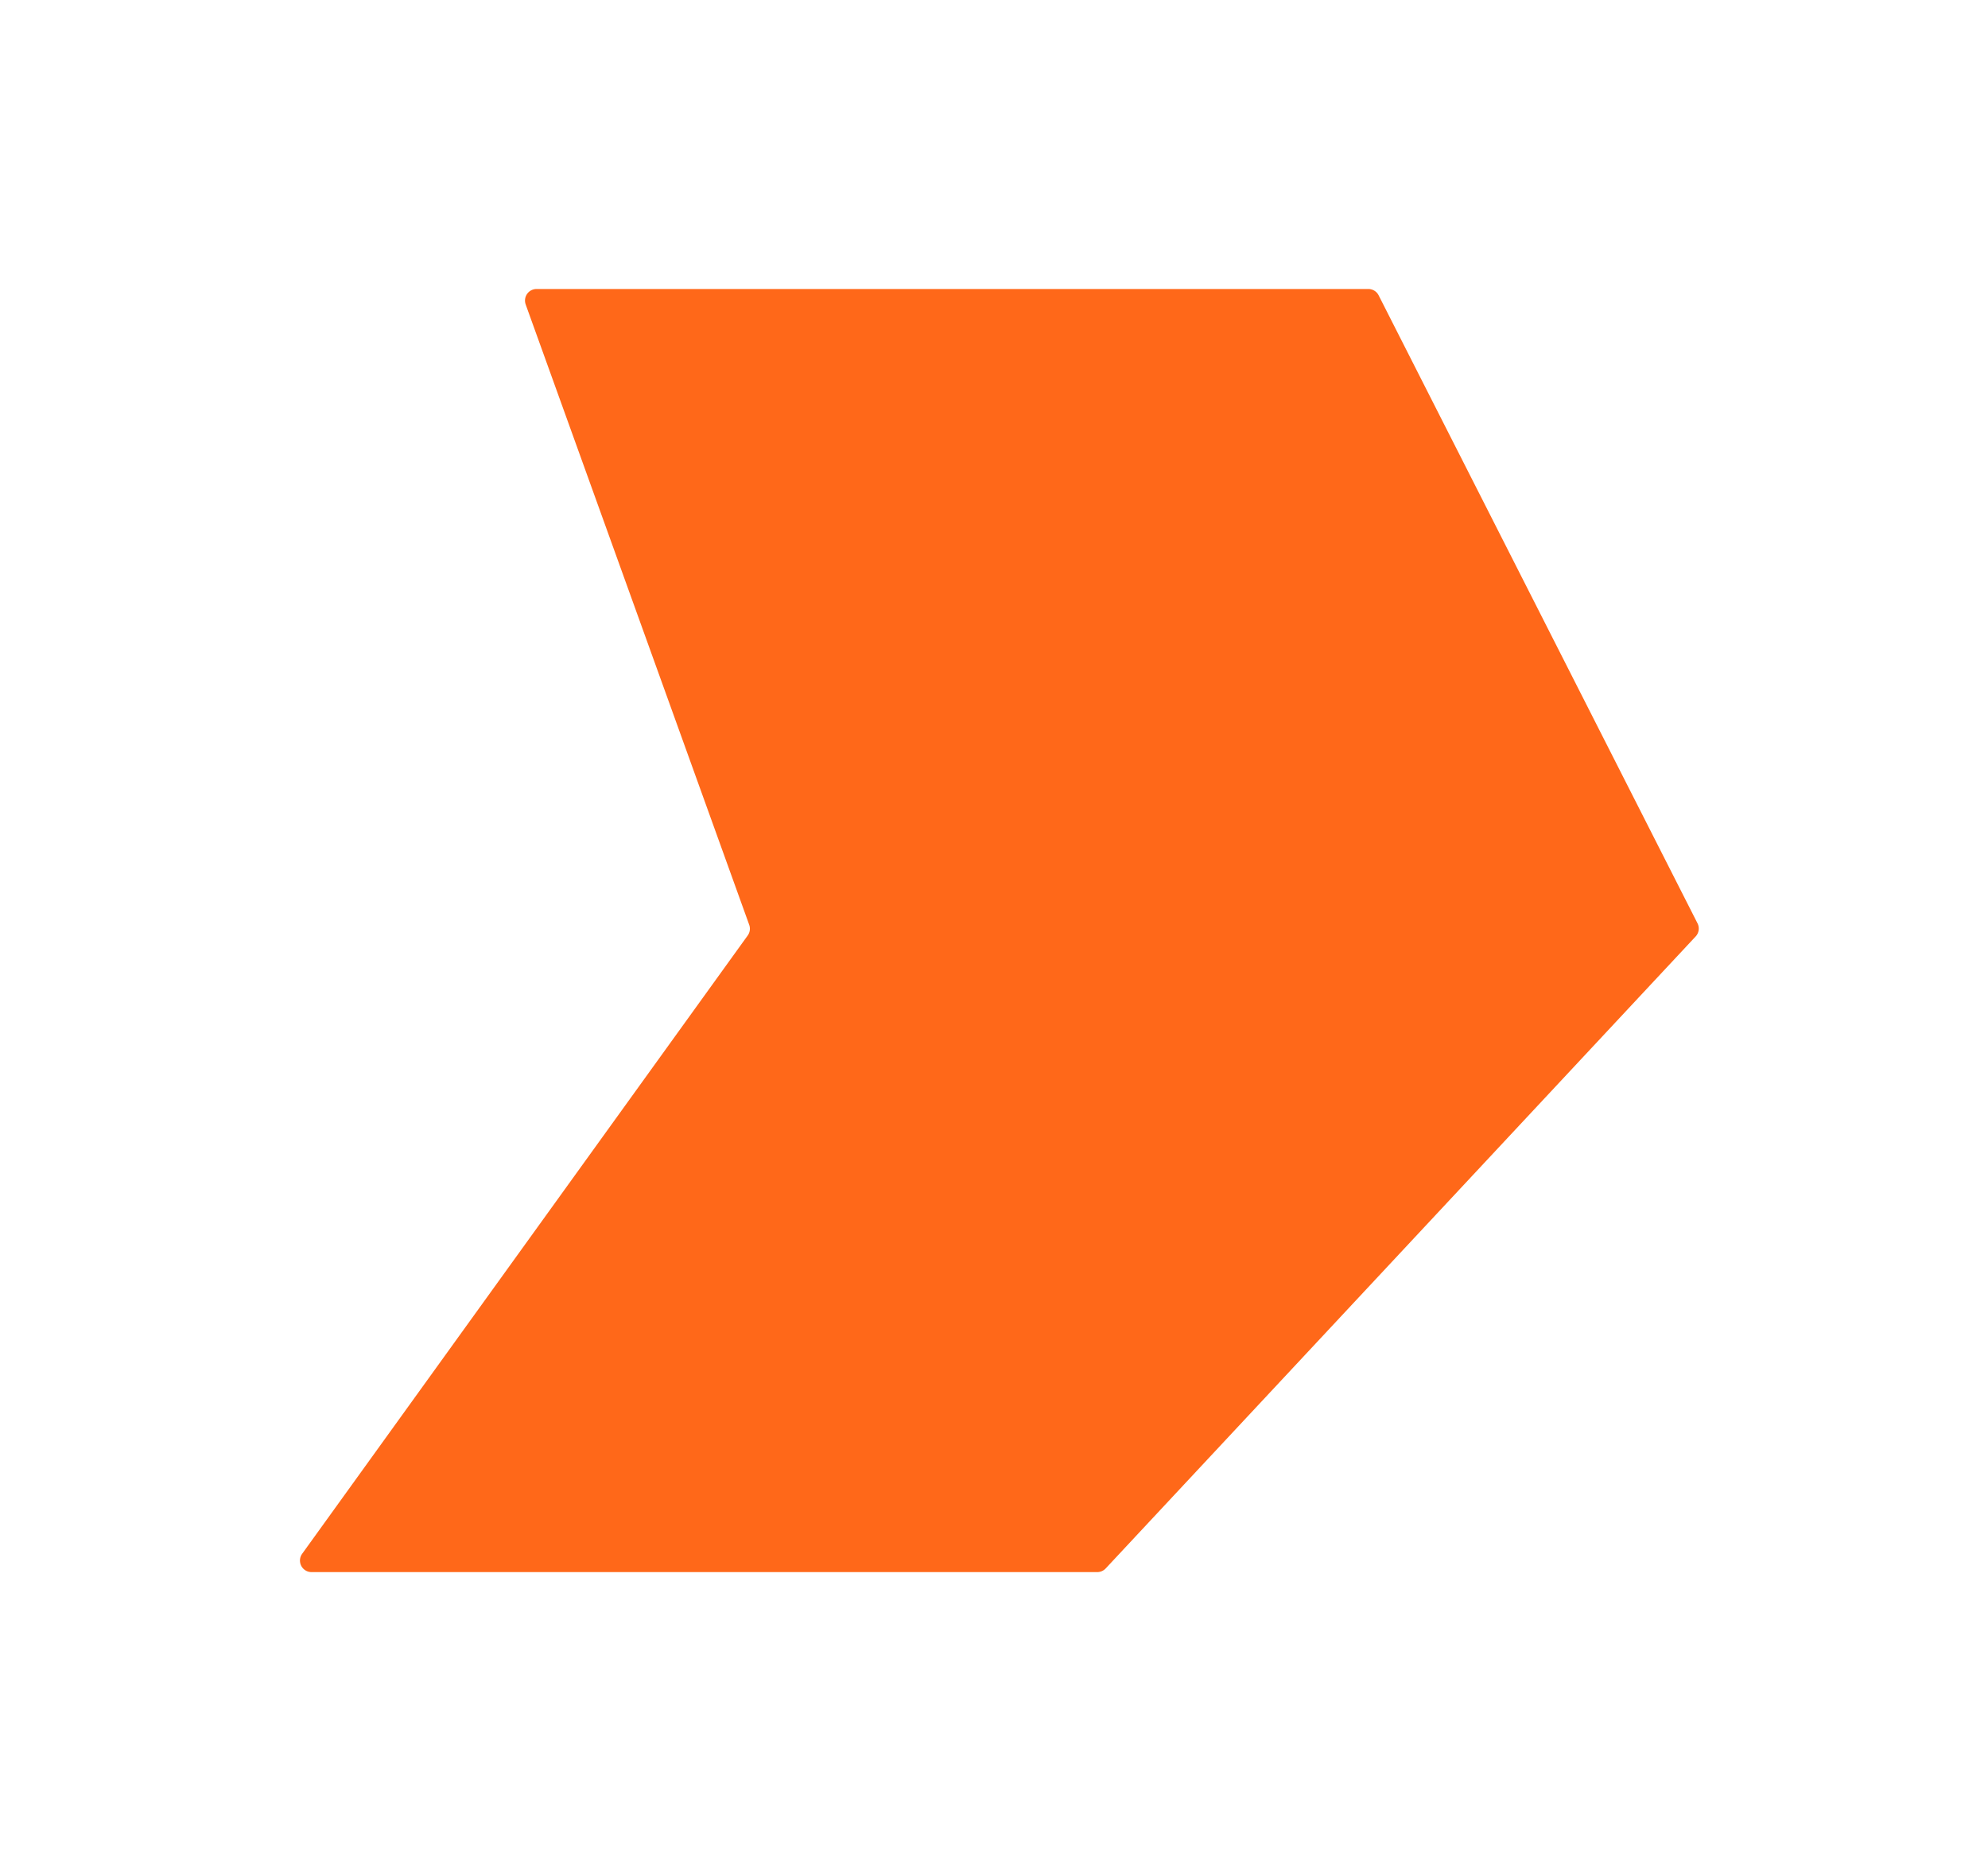 <svg width="172" height="161" fill="none" xmlns="http://www.w3.org/2000/svg"><g filter="url(#filter0_d)"><path d="M45.483 14.339a1 1 0 0 1 .94-1.339h71.963a1 1 0 0 1 .892.547l27.59 54.33a1 1 0 0 1-.161 1.134l-51.042 54.671a.999.999 0 0 1-.73.318H26.952a1 1 0 0 1-.81-1.585l38.549-53.487a1 1 0 0 0 .13-.924l-19.34-53.665z" fill="#FF6819"/></g><defs><filter id="filter0_d" x=".952" y="0" width="171.024" height="161" filterUnits="userSpaceOnUse" color-interpolation-filters="sRGB"><feFlood flood-opacity="0" result="BackgroundImageFix"/><feColorMatrix in="SourceAlpha" values="0 0 0 0 0 0 0 0 0 0 0 0 0 0 0 0 0 0 127 0"/><feOffset dy="12"/><feGaussianBlur stdDeviation="12.5"/><feColorMatrix values="0 0 0 0 1 0 0 0 0 0.343 0 0 0 0 0 0 0 0 0.65 0"/><feBlend in2="BackgroundImageFix" result="effect1_dropShadow"/><feBlend in="SourceGraphic" in2="effect1_dropShadow" result="shape"/></filter></defs></svg>